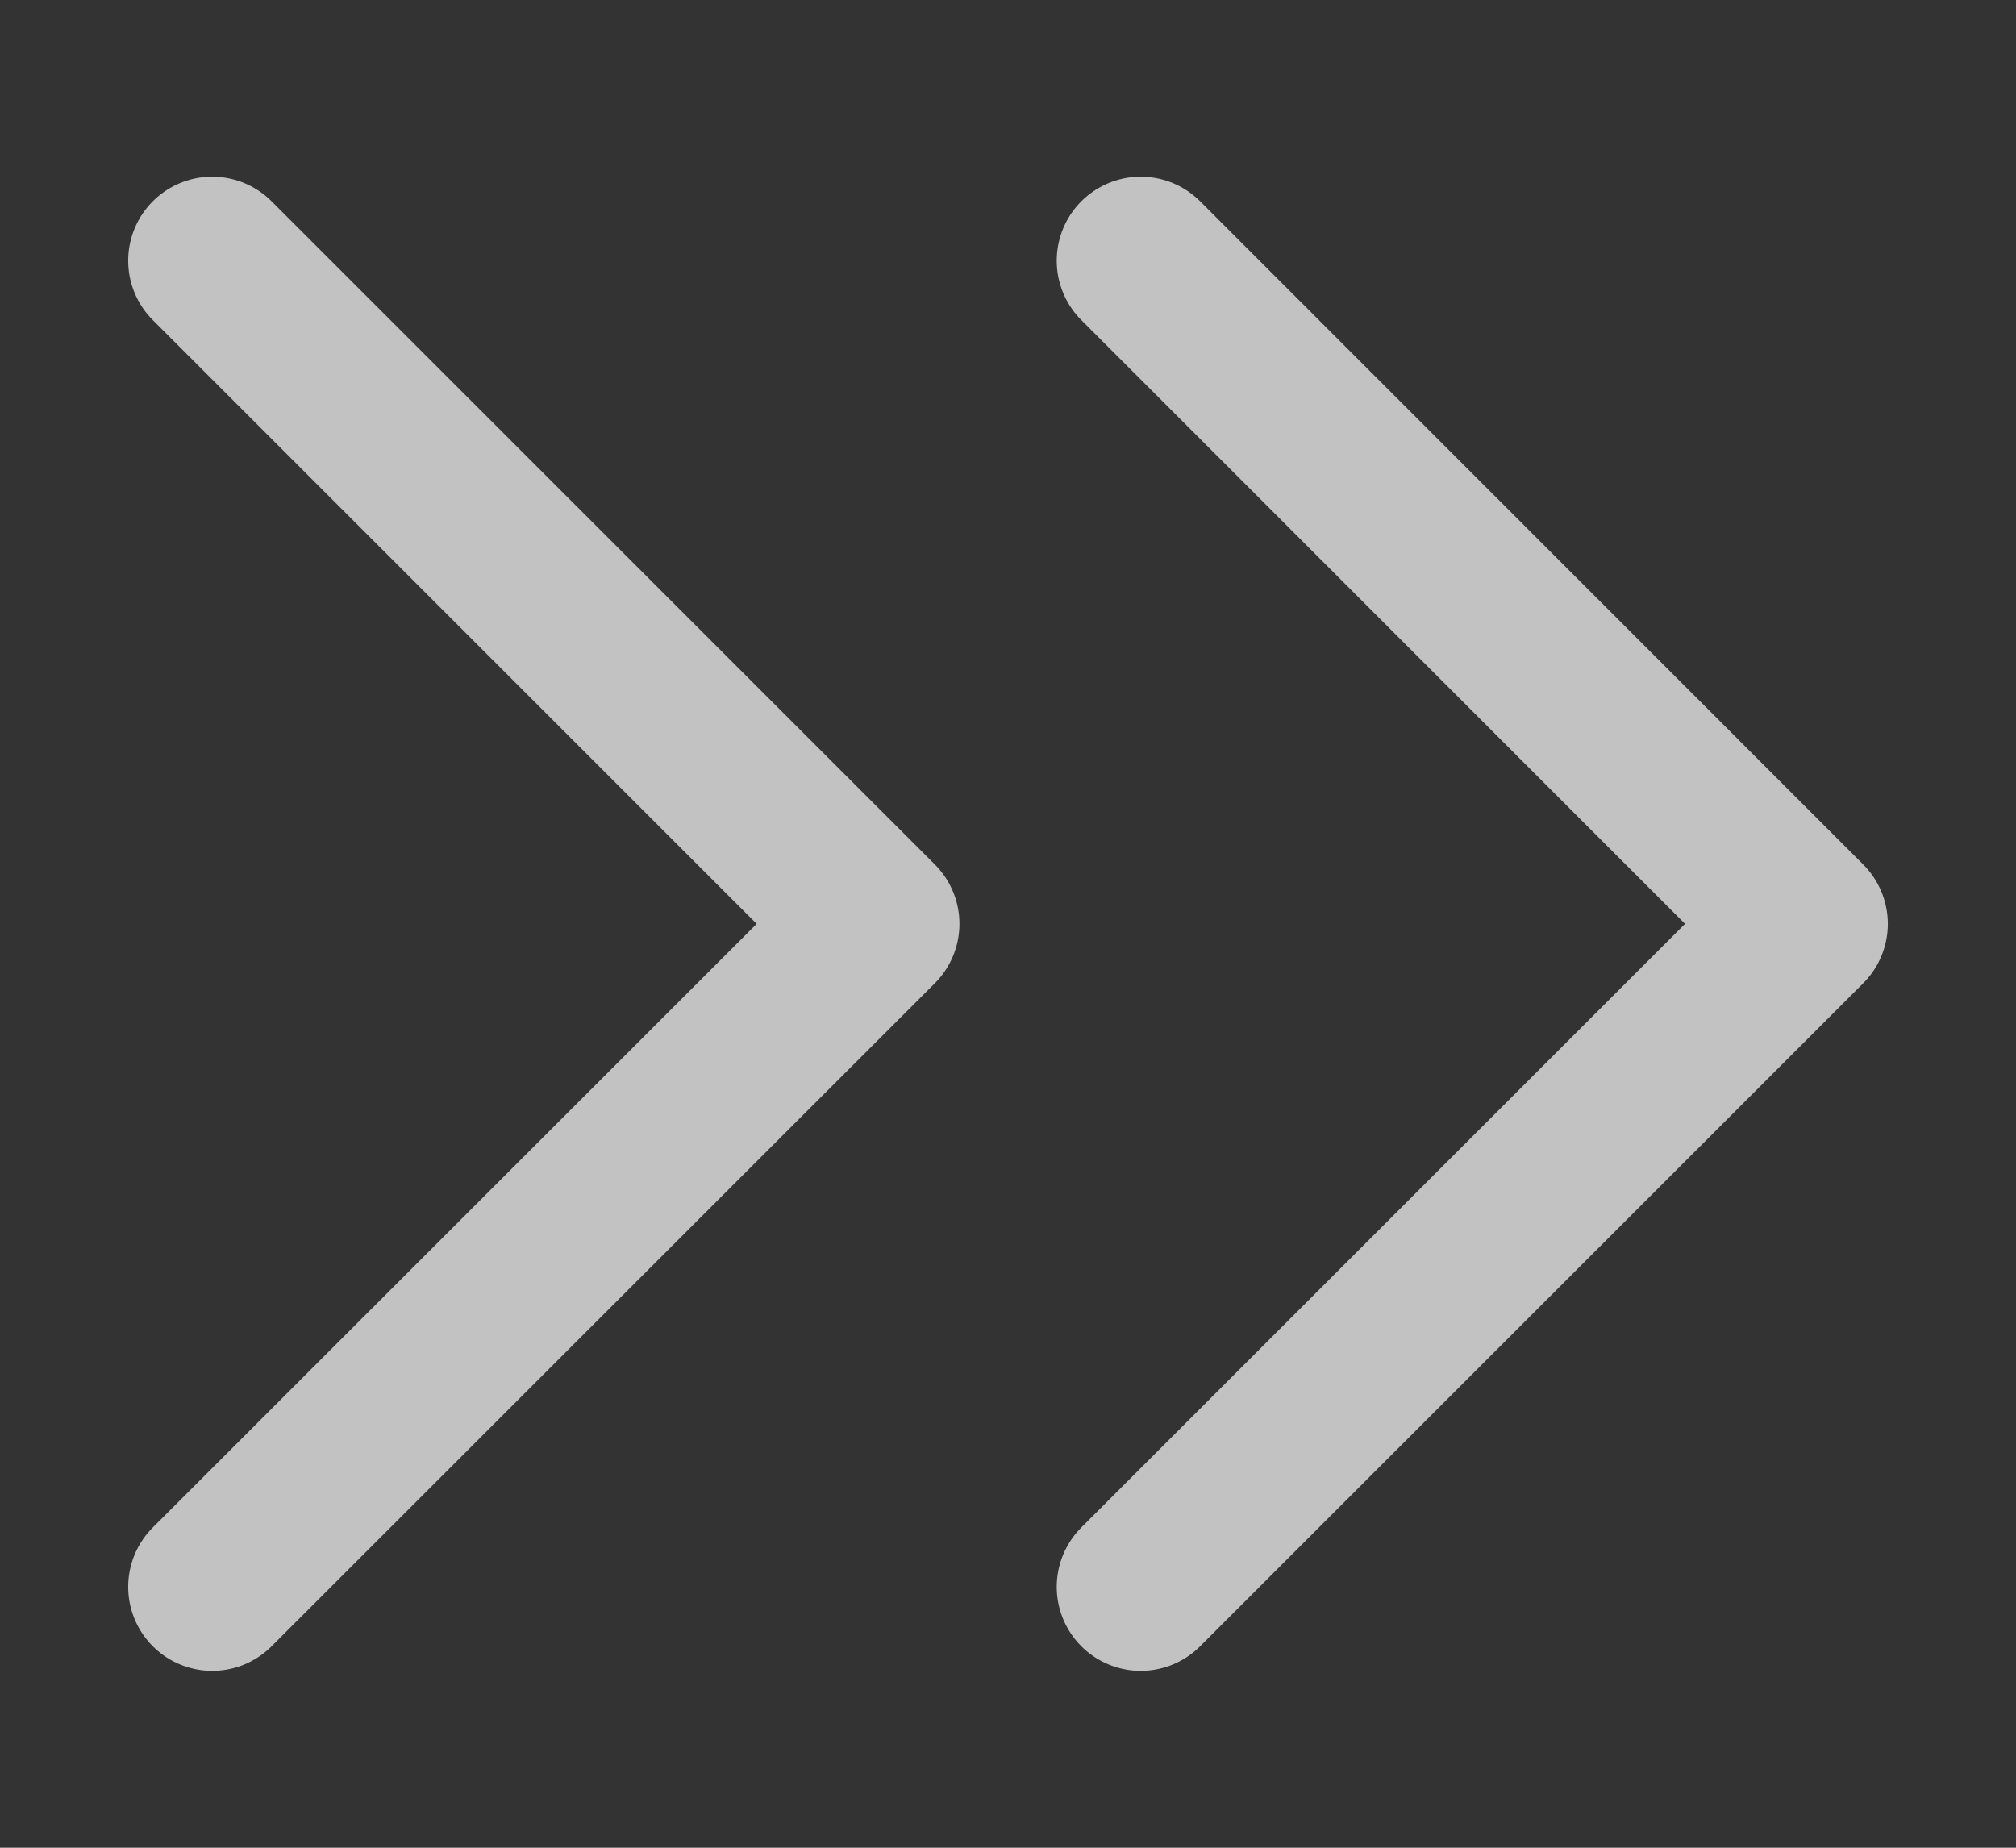 <svg width="12" height="11" viewBox="0 0 12 11" fill="none" xmlns="http://www.w3.org/2000/svg">
<rect x="0" y="0" width="12" height="11" fill="#333333" stroke="none"/>
<path d="M6.79 9.447L10.737 5.5L6.79 1.552" stroke="white" stroke-opacity="0.7" stroke-linecap="round" stroke-linejoin="round"/>
<path d="M1.263 9.447L5.211 5.5L1.263 1.552" stroke="white" stroke-opacity="0.7" stroke-linecap="round" stroke-linejoin="round"/>
</svg>
